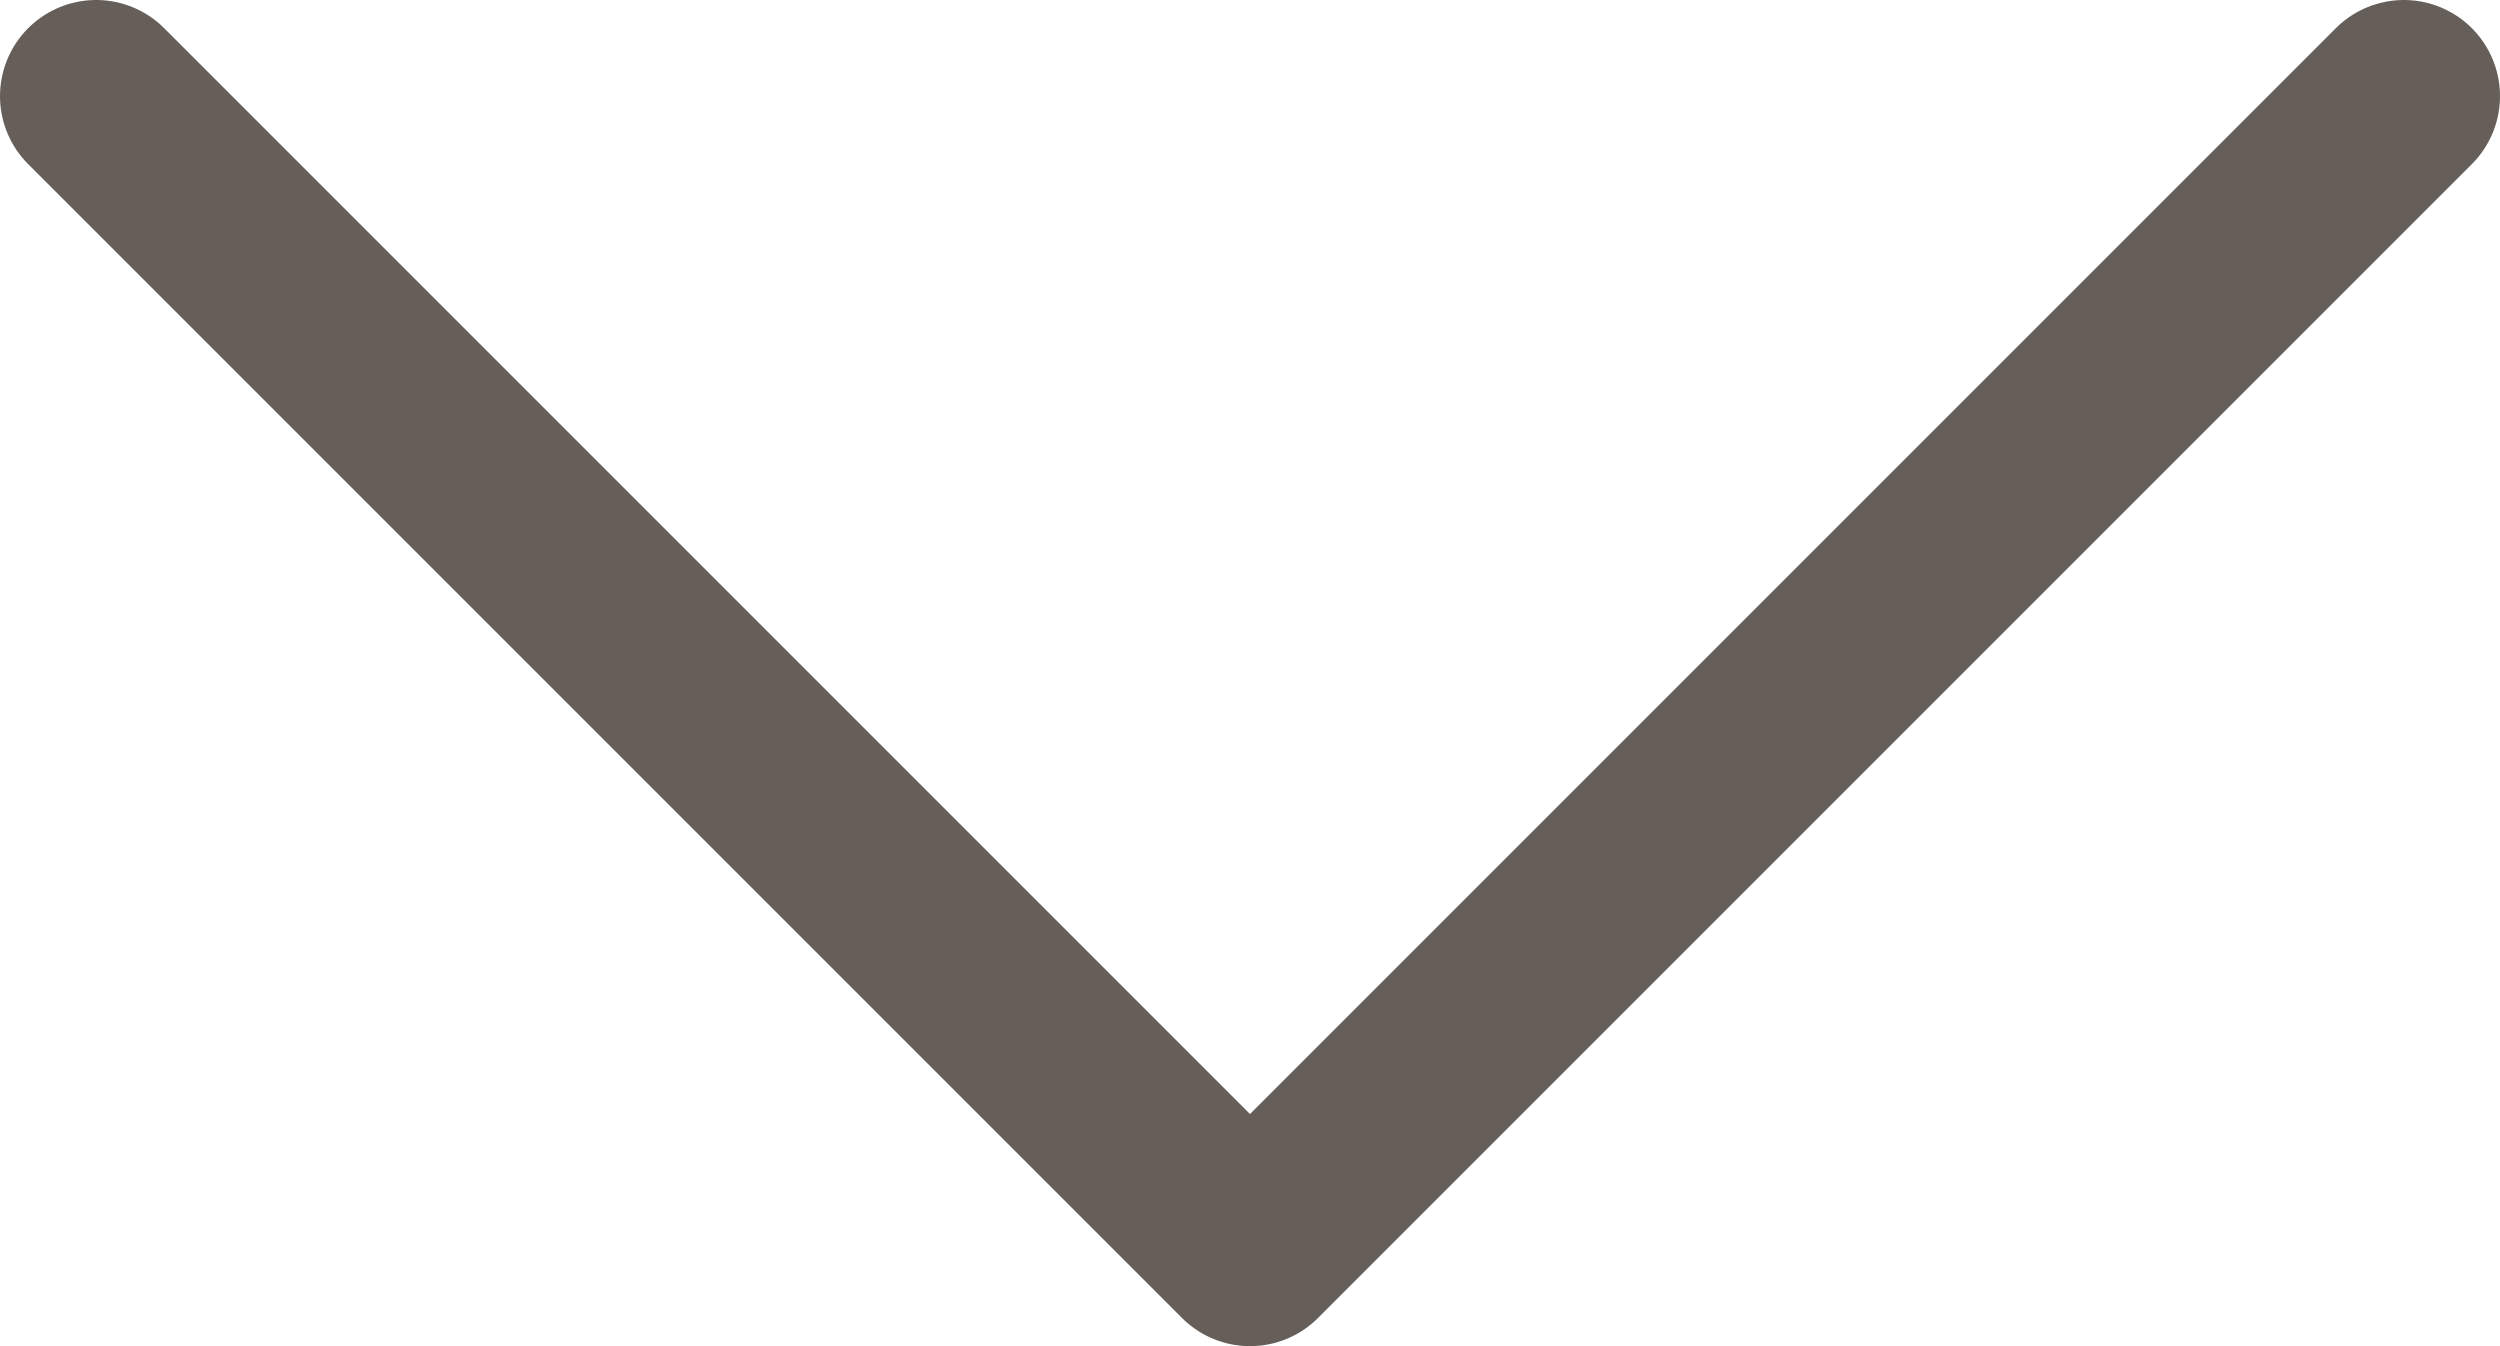 <?xml version="1.0" encoding="UTF-8"?>
<svg id="Layer_2" data-name="Layer 2" xmlns="http://www.w3.org/2000/svg" viewBox="0 0 13 7">
  <defs>
    <style>
      .cls-1 {
        fill: none;
        stroke: #665f59;
        stroke-linecap: round;
        stroke-linejoin: round;
      }
    </style>
  </defs>
  <g id="Layer_1-2" data-name="Layer 1">
    <polyline class="cls-1" points="12.5 .5 6.5 6.5 .5 .5"/>
  </g>
</svg>